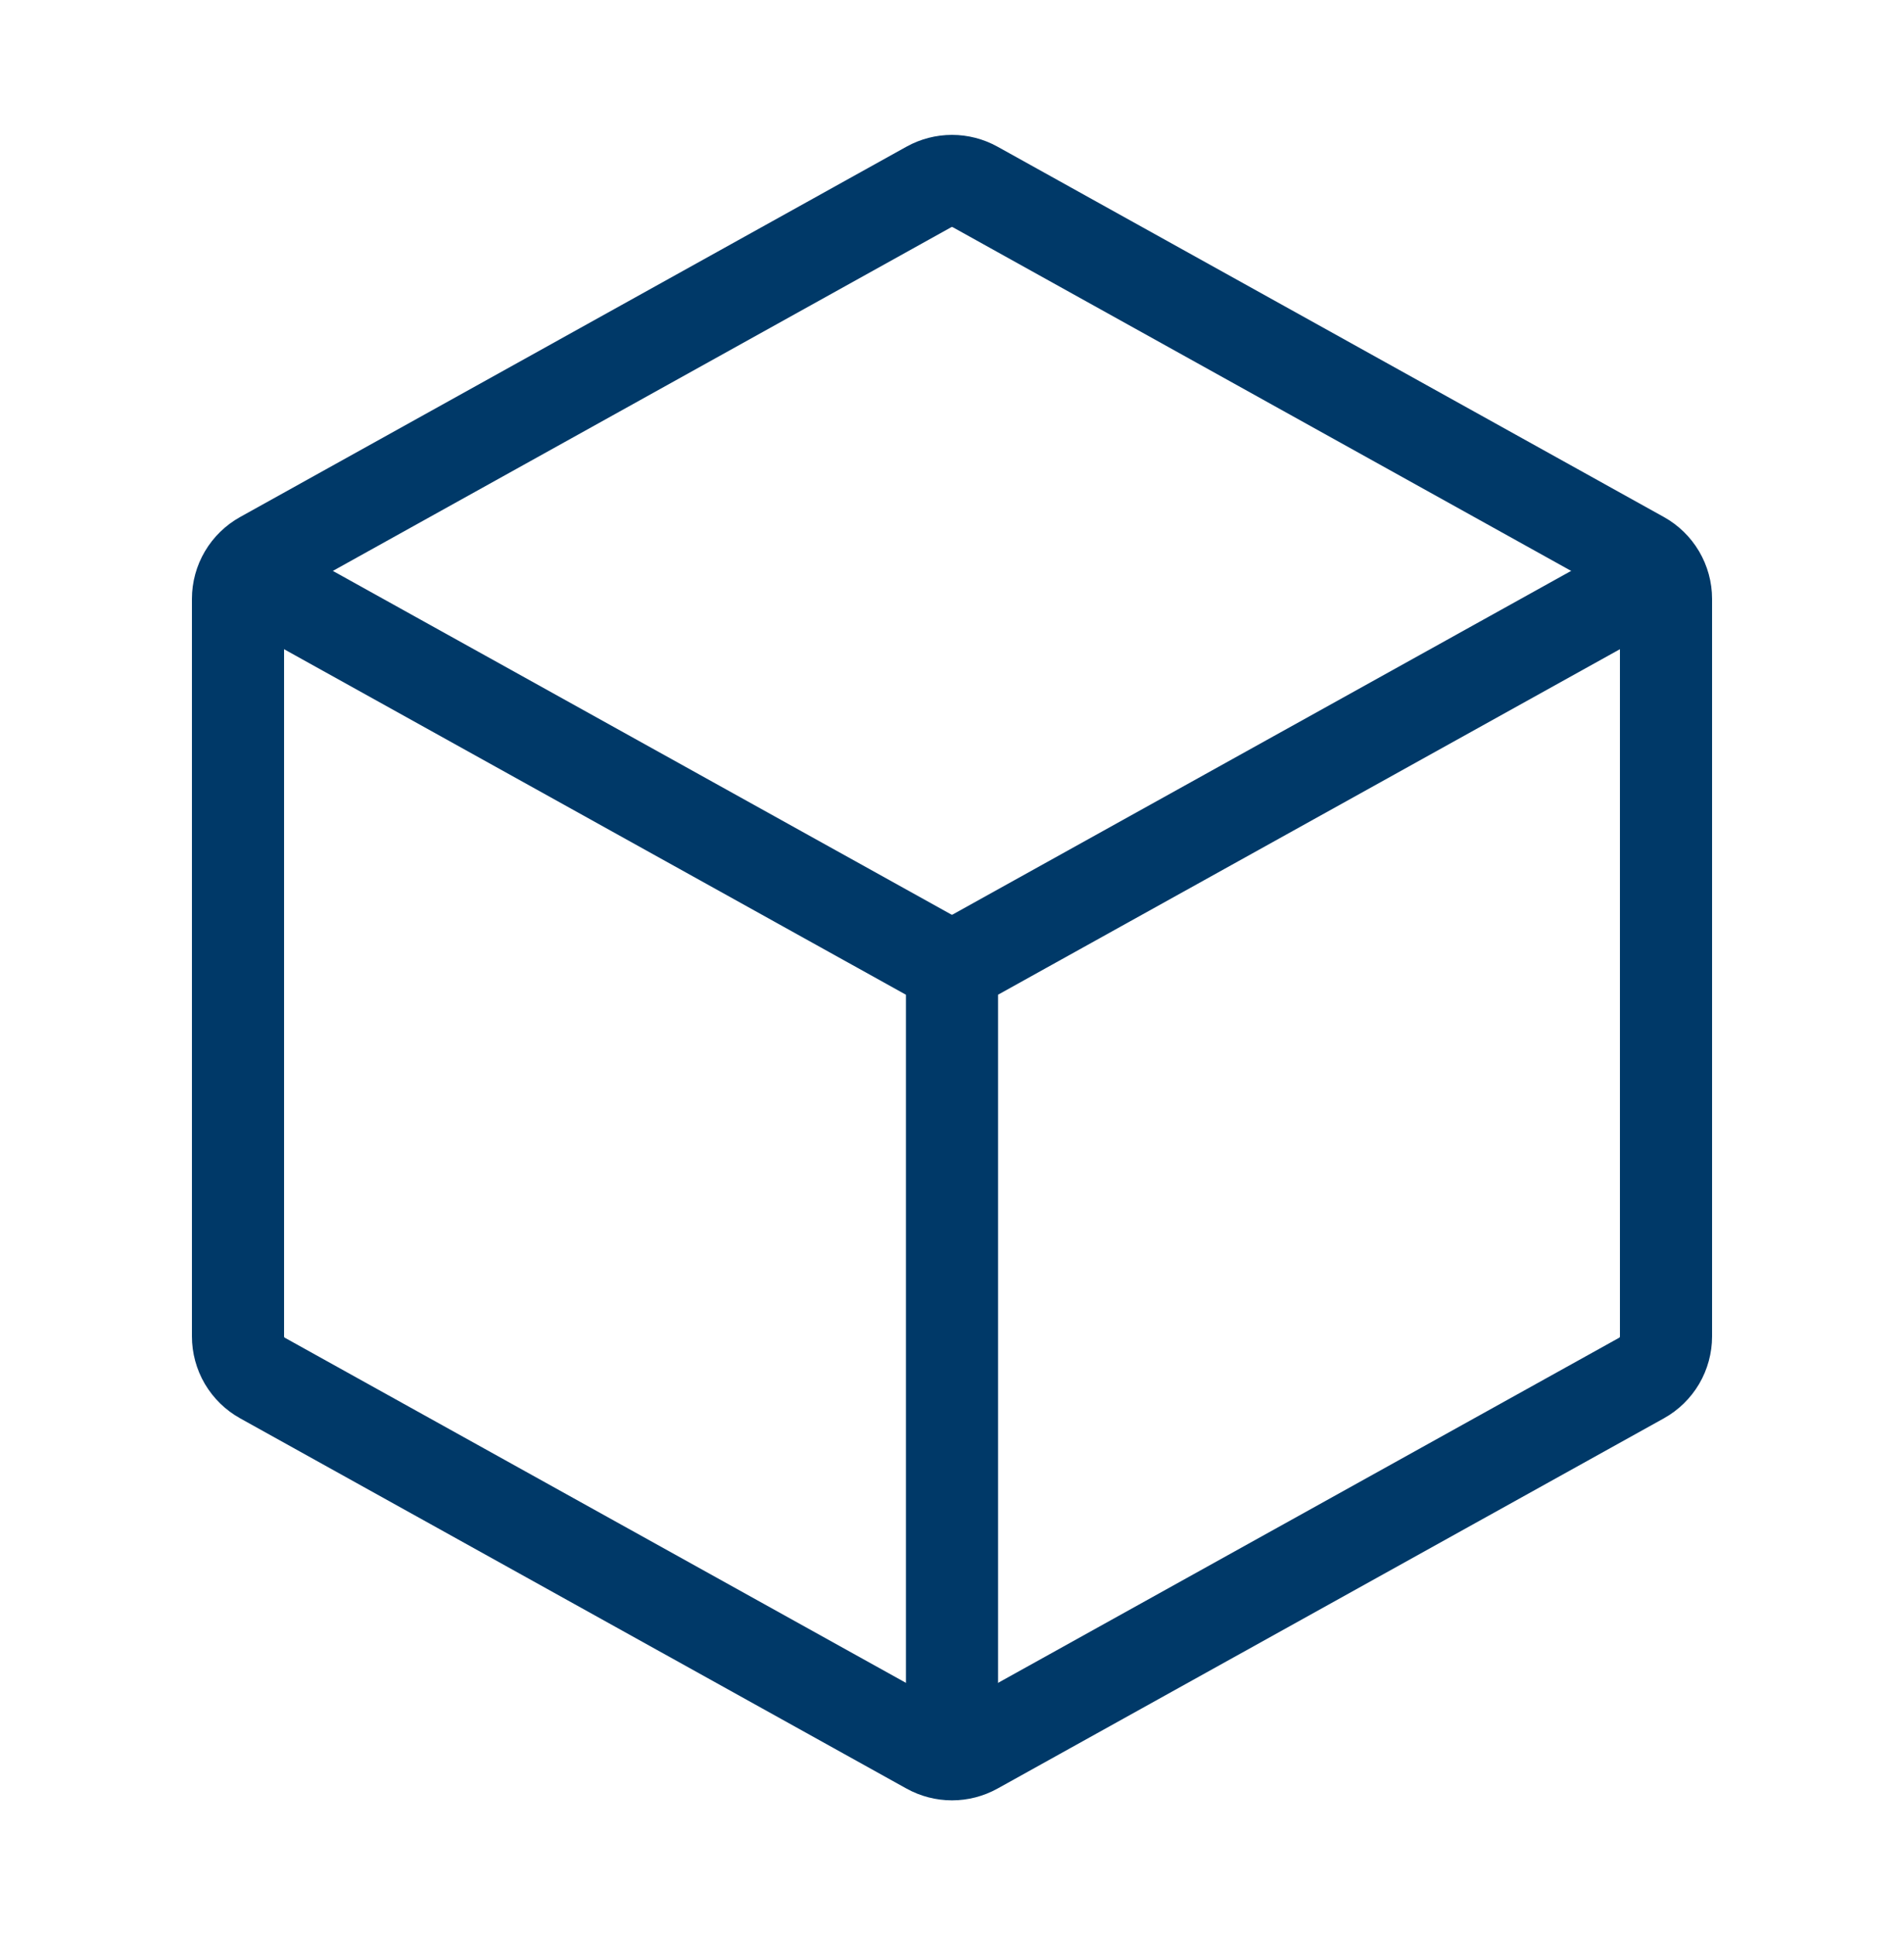<svg width="62" height="63" viewBox="0 0 62 63" fill="none" xmlns="http://www.w3.org/2000/svg">
<path d="M54.25 19.495V43.505C54.25 43.782 54.176 44.053 54.036 44.292C53.895 44.53 53.694 44.727 53.452 44.861L31.752 56.915C31.522 57.042 31.263 57.109 31 57.109C30.737 57.109 30.478 57.042 30.248 56.915L8.548 44.861C8.306 44.727 8.105 44.53 7.964 44.292C7.824 44.053 7.75 43.782 7.75 43.505V19.495C7.75 19.219 7.824 18.948 7.965 18.71C8.105 18.472 8.307 18.276 8.548 18.142L30.248 6.085C30.478 5.958 30.737 5.891 31 5.891C31.263 5.891 31.522 5.958 31.752 6.085L53.452 18.142C53.693 18.276 53.895 18.472 54.035 18.71C54.175 18.948 54.25 19.219 54.25 19.495Z" stroke="#003968" stroke-width="3" stroke-linecap="round" stroke-linejoin="round"/>
<path d="M9.114 19.343L30.246 31.081C30.476 31.209 30.735 31.277 30.999 31.277C31.262 31.277 31.522 31.209 31.752 31.081L52.959 19.302M31 54.75V31.5" stroke="#003968" stroke-width="3" stroke-linecap="round" stroke-linejoin="round"/>
</svg>
